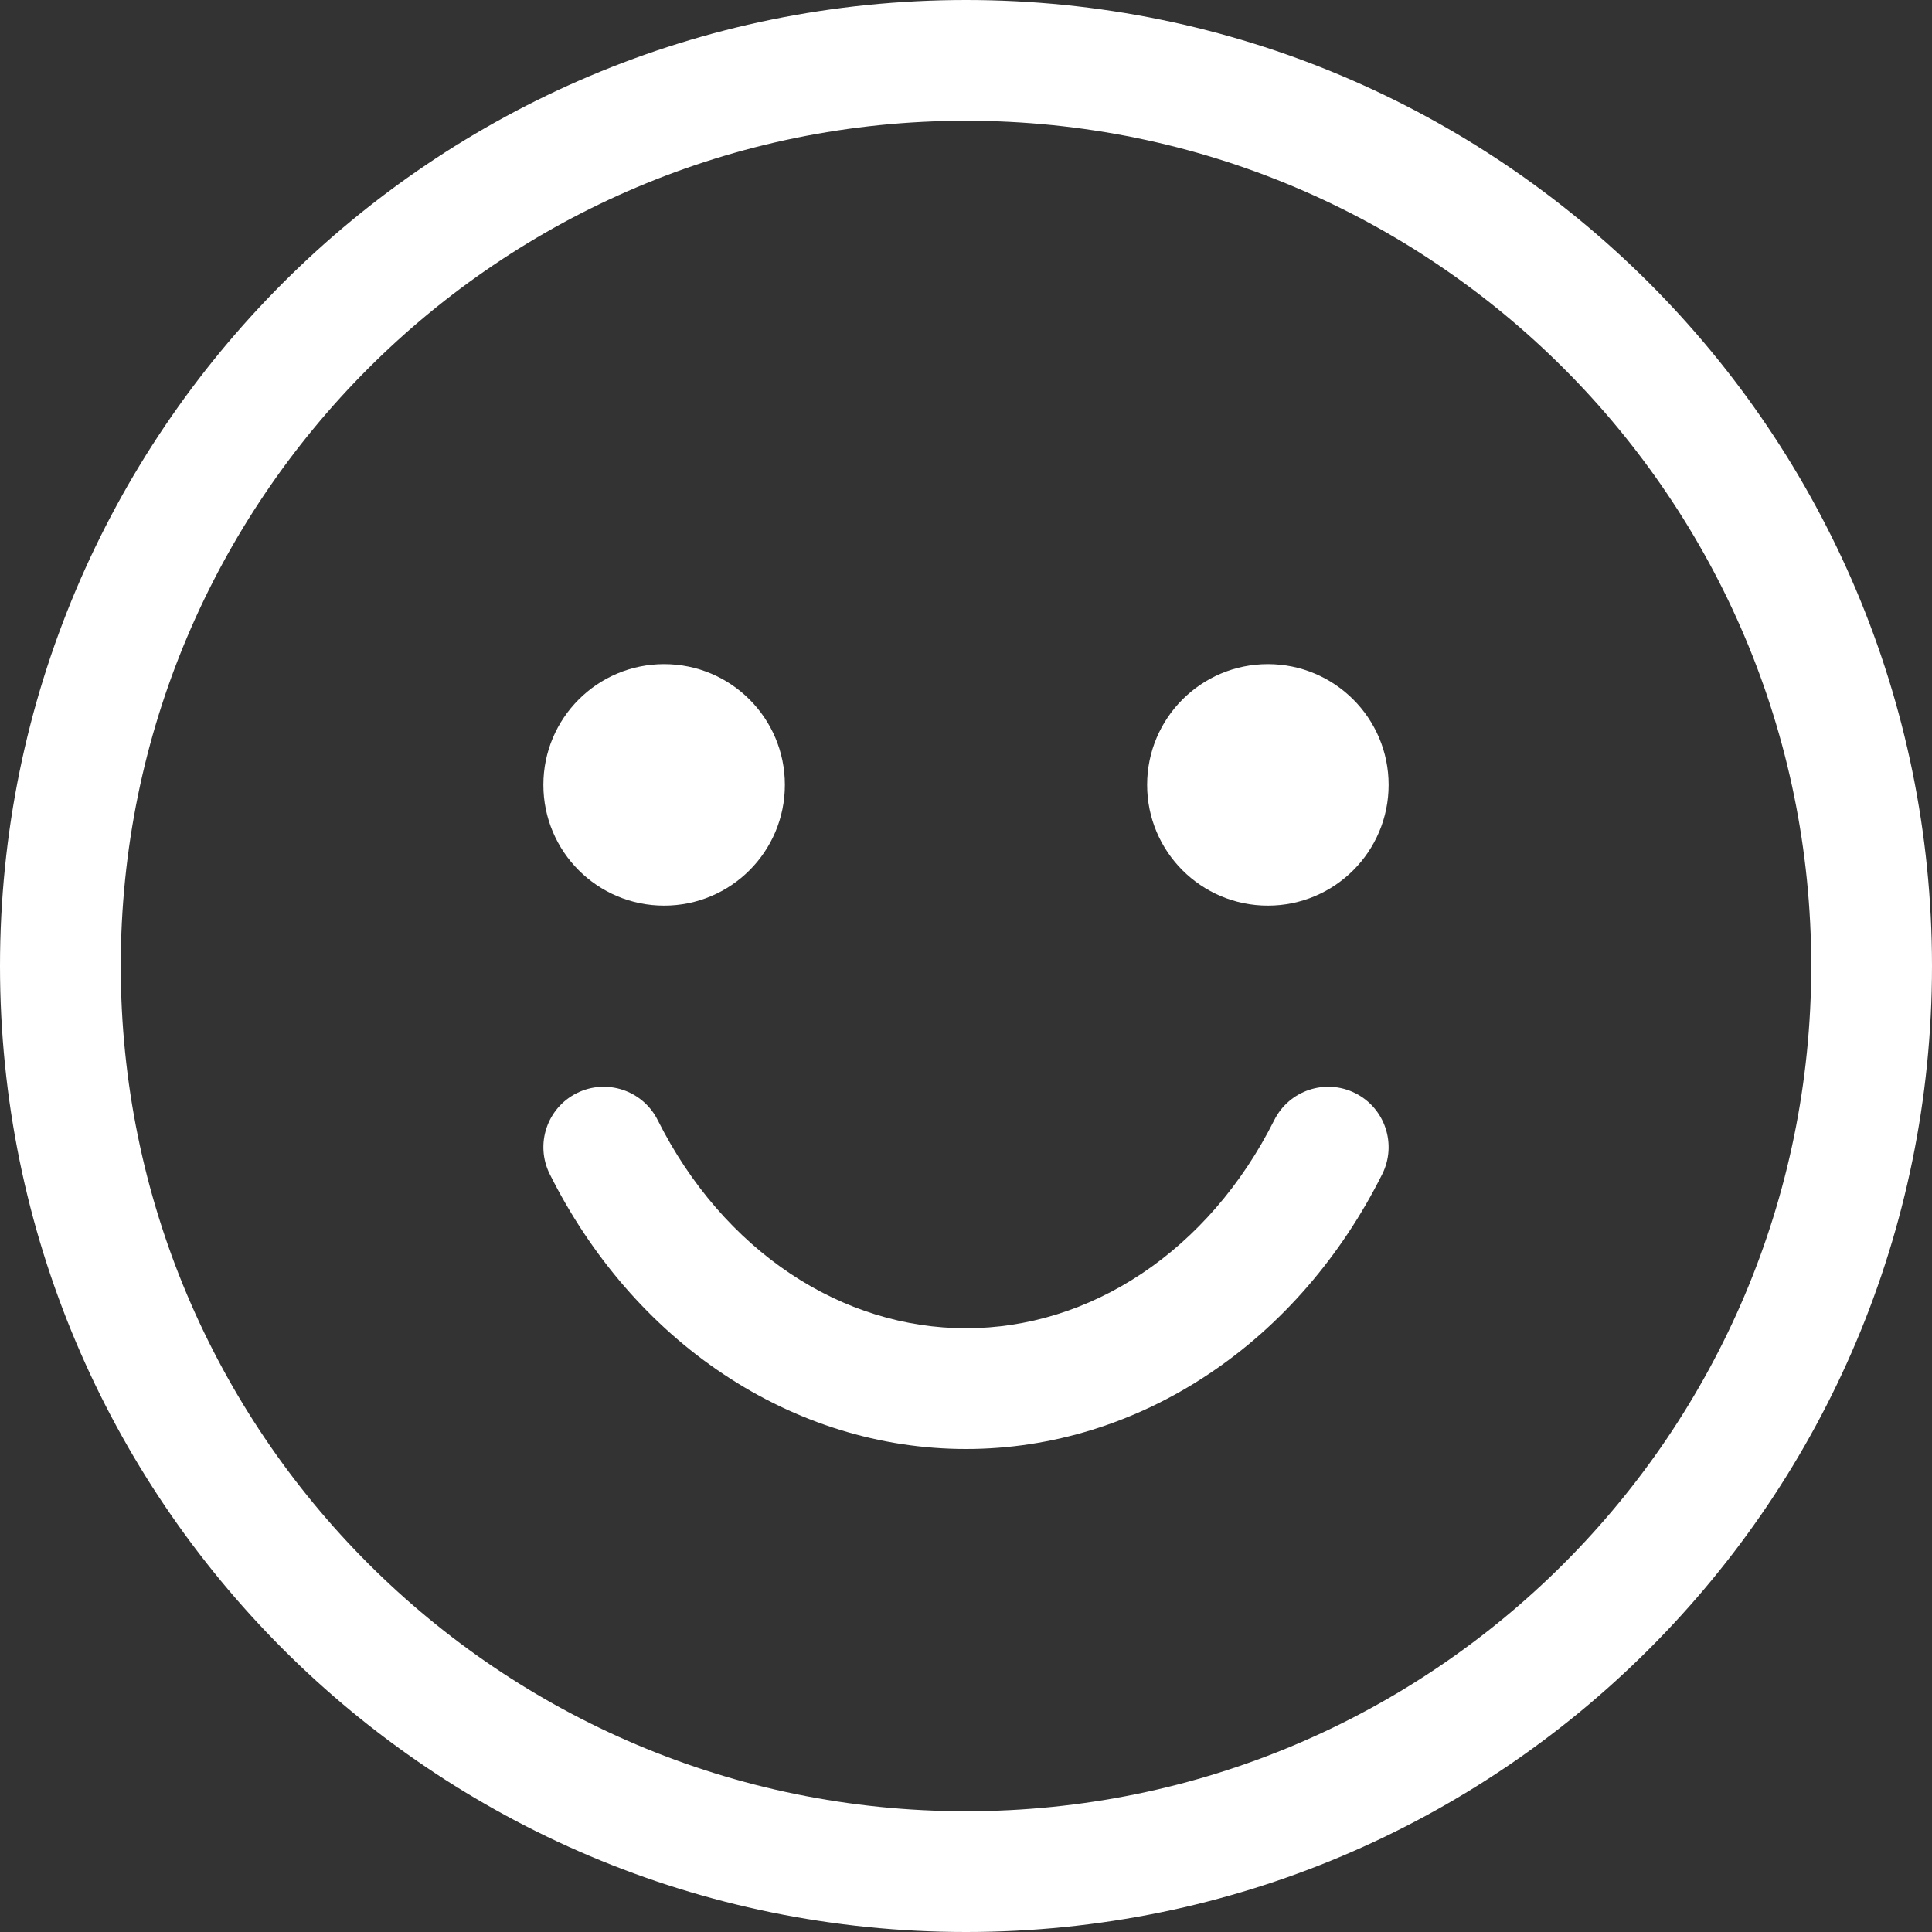 <svg width="32" height="32" viewBox="0 0 32 32" fill="none" xmlns="http://www.w3.org/2000/svg">
<rect x="0" y="0" width="32" height="32" fill="#333333" stroke="none"/>
<path fill-rule="evenodd" clip-rule="evenodd" d="M16 2C8.268 2 2 8.268 2 16C2 23.732 8.268 30 16 30C23.732 30 30 23.732 30 16C30 8.268 23.732 2 16 2ZM0 16C0 7.163 7.163 0 16 0C24.837 0 32 7.163 32 16C32 24.837 24.837 32 16 32C7.163 32 0 24.837 0 16Z" fill="white"/>
<path fill-rule="evenodd" clip-rule="evenodd" d="M22.447 18.106C22.941 18.353 23.141 18.954 22.894 19.448C22.214 20.807 21.227 21.955 20.018 22.76C18.808 23.567 17.422 24 16 24C14.578 24 13.192 23.567 11.982 22.76C10.773 21.955 9.786 20.807 9.106 19.448C8.859 18.954 9.059 18.353 9.553 18.106C10.046 17.859 10.647 18.059 10.894 18.553C11.431 19.625 12.194 20.498 13.091 21.096C13.987 21.694 14.99 22 16 22C17.01 22 18.013 21.694 18.909 21.096C19.806 20.498 20.569 19.625 21.106 18.552C21.353 18.059 21.953 17.859 22.447 18.106Z" fill="white"/>
<path d="M11 15C12.105 15 13 14.105 13 13C13 11.895 12.105 11 11 11C9.895 11 9 11.895 9 13C9 14.105 9.895 15 11 15Z" fill="white"/>
<path d="M21 15C22.105 15 23 14.105 23 13C23 11.895 22.105 11 21 11C19.895 11 19 11.895 19 13C19 14.105 19.895 15 21 15Z" fill="white"/>
</svg>
